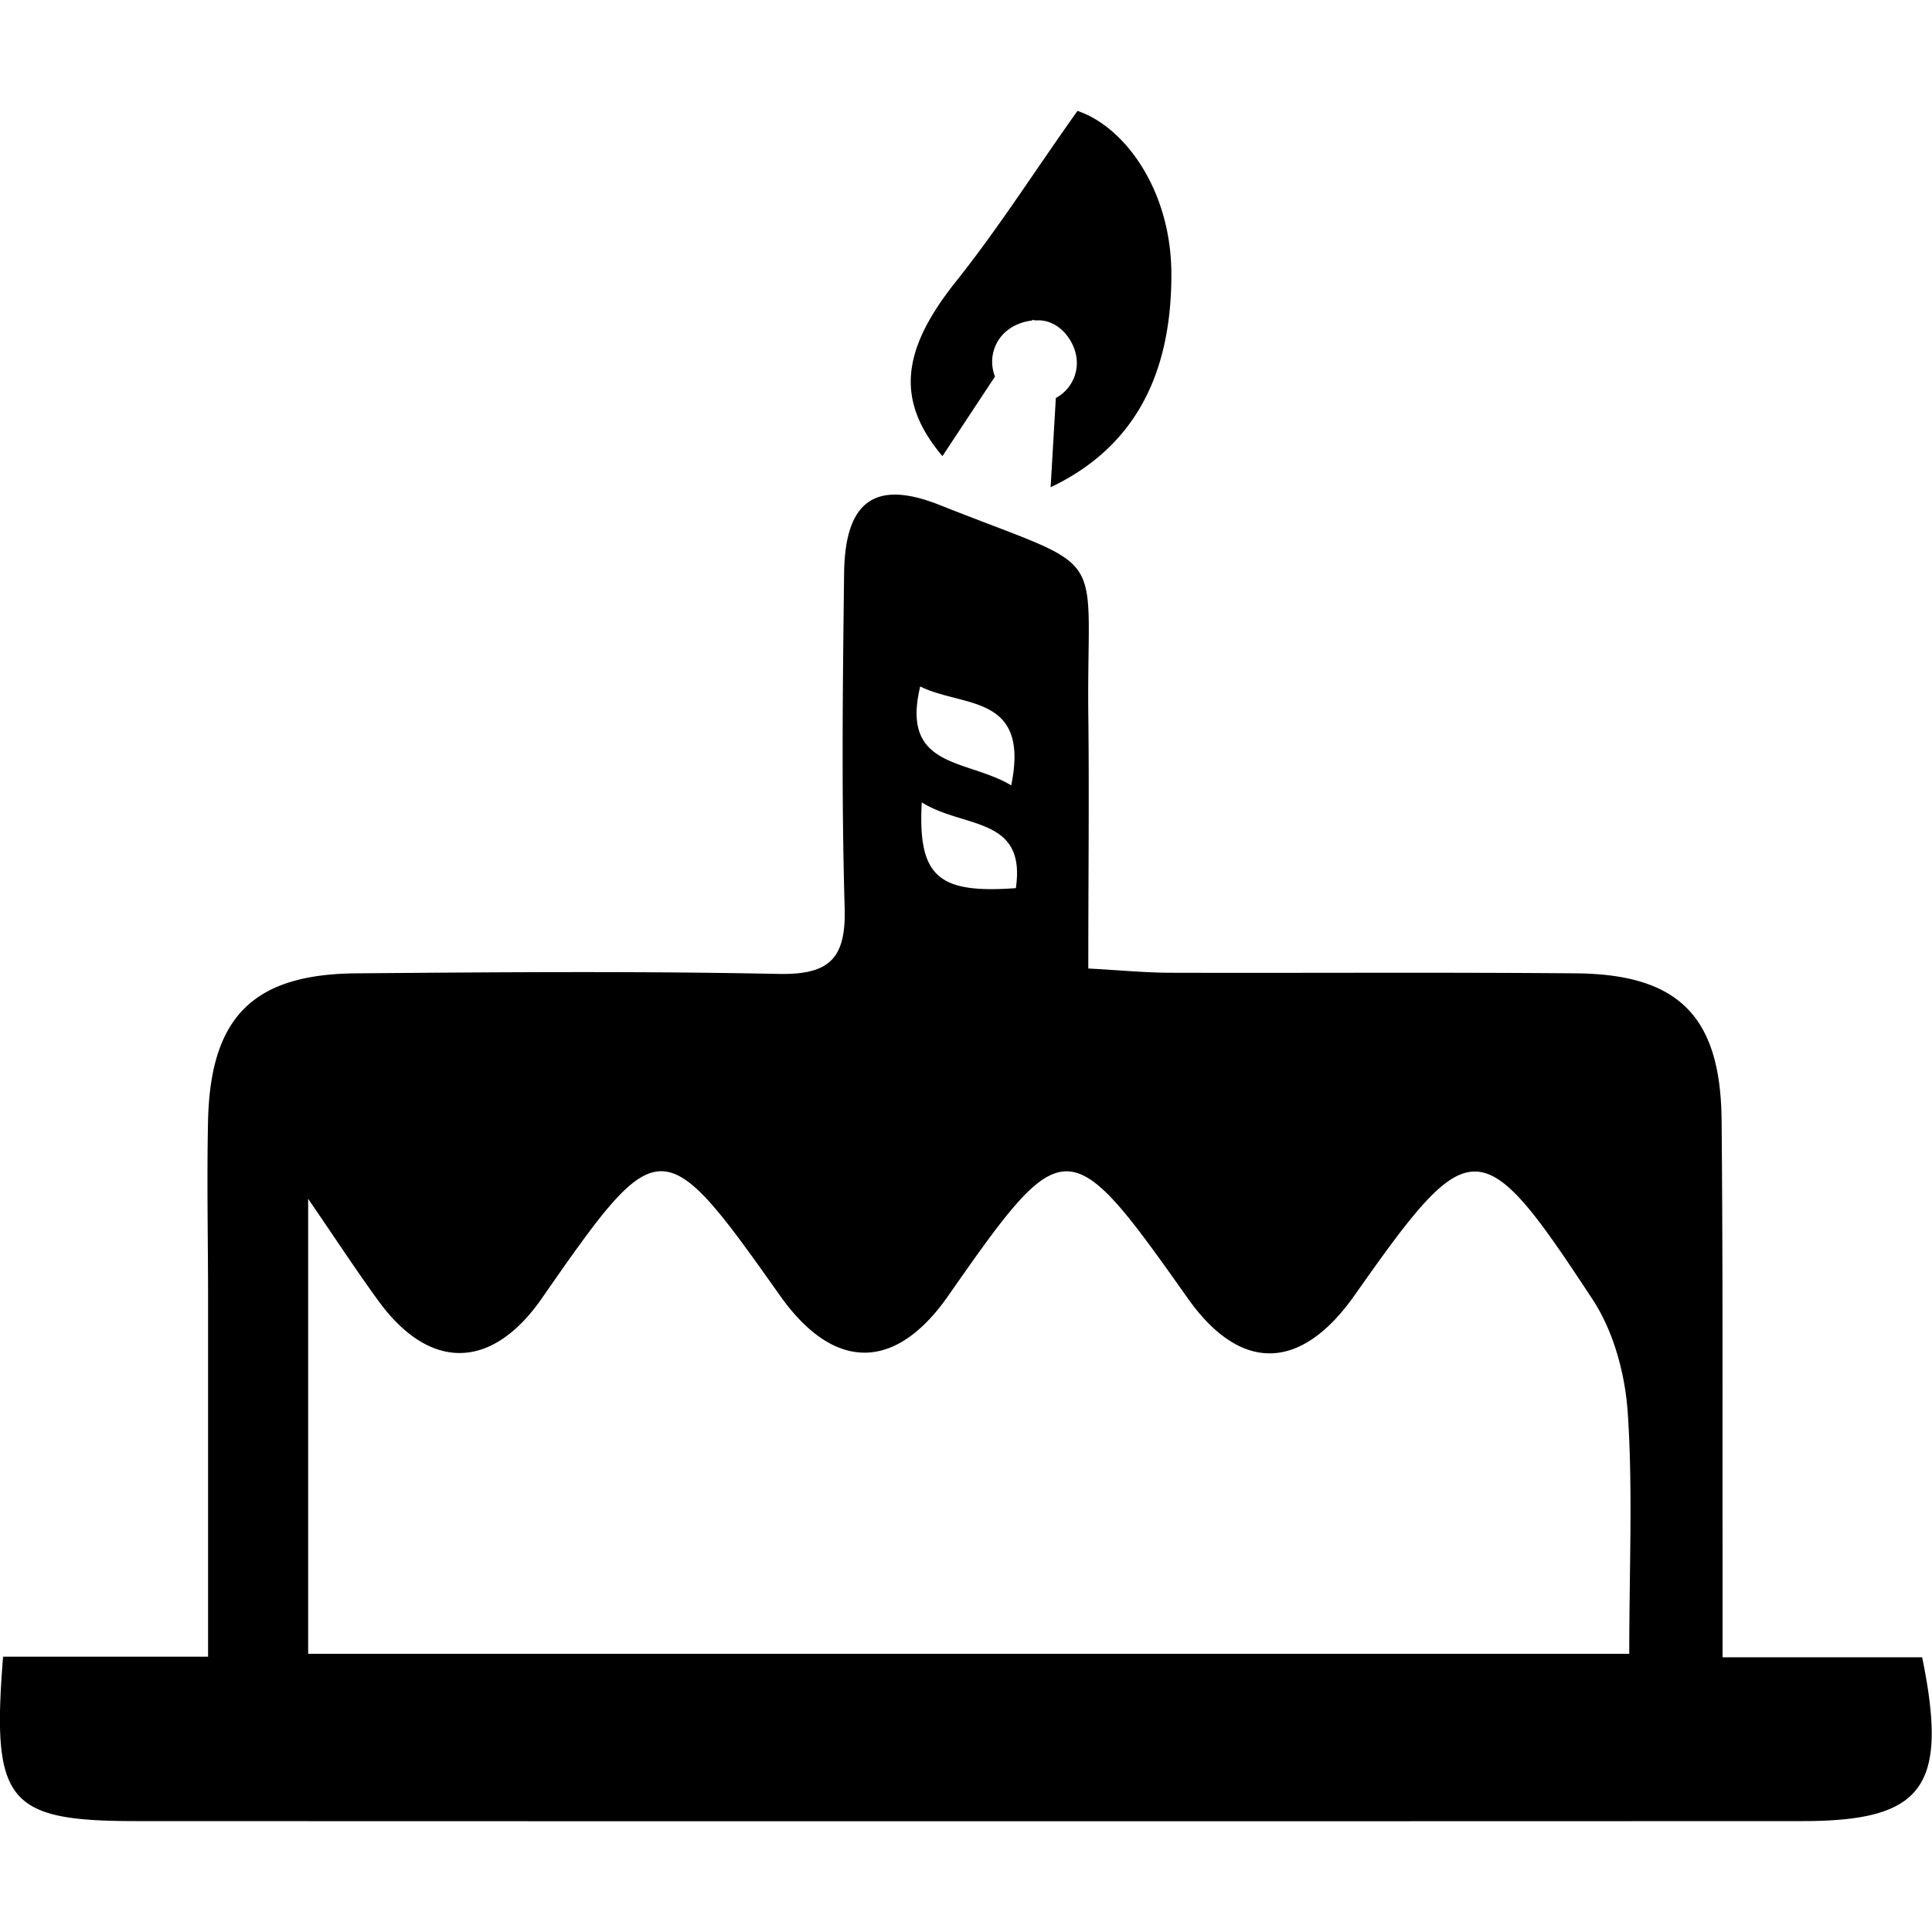<?xml version="1.0"?><svg width="1000" height="1000" viewBox="0 0 1000 1000" xmlns="http://www.w3.org/2000/svg"><title></title><path d="m1.6 857.5h106.1v-184c0-31.4-0.7-62.7 0-94.1 1.4-53.2 23.6-75.2 76.7-75.6 72.8-0.6 145.6-1.2 218.3 0.3 26.2 0.5 35.2-7.4 34.5-34-1.7-57.7-1-115.4-0.3-173.1 0.4-37.5 15.8-49 49.5-35.6 89.6 35.6 76 19.3 76.9 107.5 0.5 42.5 0 85.1 0 132.4 15.4 0.8 28.6 2.1 41.7 2.2 70.2 0.2 140.5-0.3 210.8 0.3 53.1 0.5 74.8 22.3 75.3 76.1 0.7 76.5 0.4 153 0.5 229.6v48.3h103.3c13.8 67.4 0.5 84.8-62.1 84.8-287.3 0.1-574.7 0.1-862 0-66.8 0-75.3-9.5-69.2-85.1z m841.7-1.5c0-45 1.9-85.2-0.8-125.1-1.4-19.9-7.3-41.7-18.1-58.2-57.9-88.2-63.1-87.8-123.1-2.5-28 39.9-59.4 40.4-86.8 1.4-61.4-86.9-63.6-87-123.7-0.9-27.4 39.3-59.2 39.2-87 0-61-86.2-62.5-86.2-123.4 1.4-25.9 37.2-58.1 37.7-84.7 1-11-15.1-21.2-30.7-36.2-52.6v235.5h683.8z m-319.9-449.5c9.8-47.6-25.2-40.2-47.1-51.2-10.3 42.8 24.2 37.4 47.1 51.2z m-46.3 8.8c-2.1 38.7 8.7 47.3 48.7 44.4 5.5-37.3-27.1-30.8-48.7-44.4z m80.6-357.9c-22.2 31.2-41.1 61-62.9 88.3-28.4 35.7-31.2 61.7-7 90.4l27.2-41.2a21.5 21.5 0 0 1-1.4-9.4c1.1-11.4 10.1-18.4 20.6-19.6l0.3-0.4 0.9 0.3h2.1c11.9 0 20.8 12.9 19.8 23.8a20.6 20.6 0 0 1-10.8 16.4l-2.7 46.2c46.3-22 62.5-62.3 62.5-110 0.1-43.3-23.9-76.5-48.6-84.8z" fill-rule="evenodd"></path></svg>